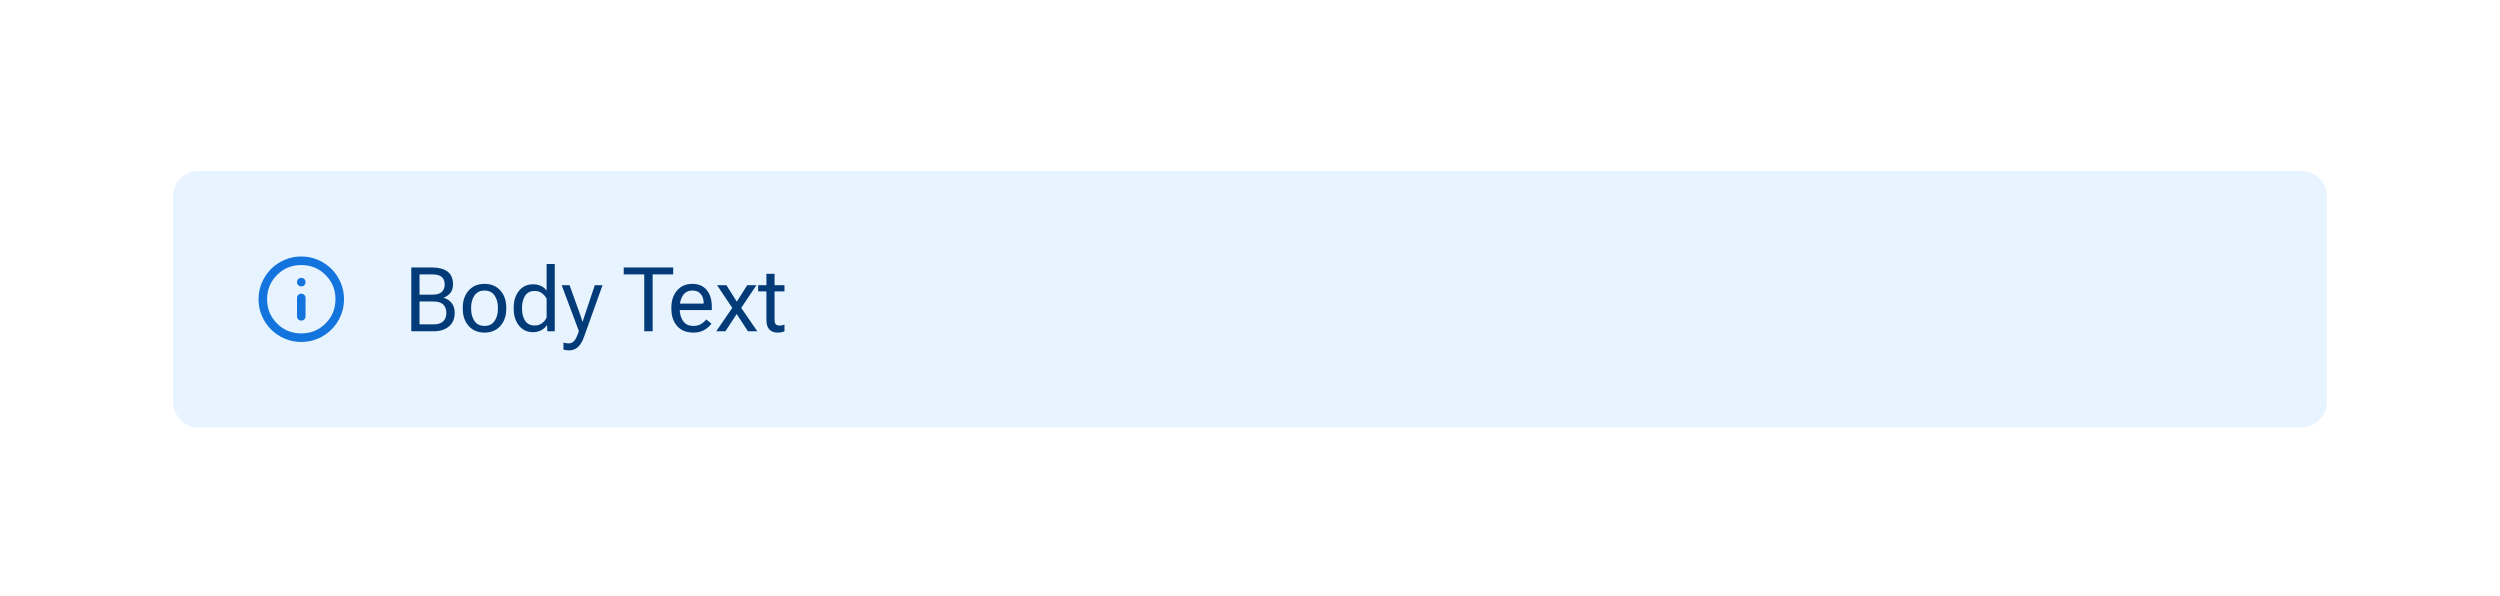 <svg width="390" height="93" viewBox="0 0 390 93" fill="none" xmlns="http://www.w3.org/2000/svg">
<g filter="url(#filter0_d_8189_23310)">
<path d="M27 23C27 20.791 28.791 19 31 19H359C361.209 19 363 20.791 363 23V55C363 57.209 361.209 59 359 59H31C28.791 59 27 57.209 27 55V23Z" fill="#E7F3FF"/>
<path d="M47 45.667C46.078 45.667 45.211 45.492 44.4 45.142C43.589 44.792 42.883 44.317 42.283 43.717C41.683 43.117 41.208 42.411 40.858 41.6C40.508 40.789 40.333 39.922 40.333 39C40.333 38.078 40.508 37.211 40.858 36.4C41.208 35.589 41.683 34.883 42.283 34.283C42.883 33.683 43.589 33.208 44.4 32.858C45.211 32.508 46.078 32.333 47 32.333C47.922 32.333 48.789 32.508 49.6 32.858C50.411 33.208 51.117 33.683 51.717 34.283C52.317 34.883 52.792 35.589 53.142 36.4C53.492 37.211 53.667 38.078 53.667 39C53.667 39.922 53.492 40.789 53.142 41.6C52.792 42.411 52.317 43.117 51.717 43.717C51.117 44.317 50.411 44.792 49.6 45.142C48.789 45.492 47.922 45.667 47 45.667ZM47 44.333C48.489 44.333 49.75 43.817 50.783 42.783C51.817 41.75 52.333 40.489 52.333 39C52.333 37.511 51.817 36.25 50.783 35.217C49.75 34.183 48.489 33.667 47 33.667C45.511 33.667 44.25 34.183 43.217 35.217C42.183 36.25 41.667 37.511 41.667 39C41.667 40.489 42.183 41.75 43.217 42.783C44.25 43.817 45.511 44.333 47 44.333Z" fill="#1474DD"/>
<path d="M46.525 35.858C46.653 35.731 46.811 35.667 47 35.667C47.189 35.667 47.347 35.731 47.475 35.858C47.603 35.986 47.667 36.145 47.667 36.333C47.667 36.522 47.603 36.681 47.475 36.808C47.347 36.936 47.189 37 47 37C46.811 37 46.653 36.936 46.525 36.808C46.397 36.681 46.333 36.522 46.333 36.333C46.333 36.145 46.397 35.986 46.525 35.858Z" fill="#1474DD"/>
<path d="M46.525 38.328C46.653 38.2 46.811 38.136 47 38.136C47.189 38.136 47.347 38.2 47.475 38.328C47.603 38.456 47.667 38.614 47.667 38.803V41.667C47.667 41.856 47.603 42.014 47.475 42.142C47.347 42.27 47.189 42.333 47 42.333C46.811 42.333 46.653 42.27 46.525 42.142C46.397 42.014 46.333 41.856 46.333 41.667V38.803C46.333 38.614 46.397 38.456 46.525 38.328Z" fill="#1474DD"/>
<path d="M64.162 44V34.047H67.443C68.446 34.047 69.234 34.259 69.809 34.683C70.383 35.106 70.67 35.774 70.67 36.685C70.67 37.232 70.531 37.677 70.253 38.019C69.975 38.36 69.631 38.604 69.221 38.75V38.777C69.722 38.923 70.132 39.192 70.451 39.584C70.77 39.976 70.93 40.491 70.93 41.129C70.93 42.04 70.629 42.747 70.027 43.248C69.43 43.749 68.637 44 67.648 44H64.162ZM65.447 42.92H67.648C68.332 42.92 68.833 42.758 69.152 42.435C69.471 42.111 69.631 41.676 69.631 41.129C69.631 40.582 69.471 40.149 69.152 39.83C68.833 39.511 68.332 39.352 67.648 39.352H65.447V42.92ZM65.447 38.285H67.443C68.127 38.285 68.619 38.144 68.92 37.861C69.221 37.579 69.371 37.187 69.371 36.685C69.371 36.184 69.221 35.799 68.92 35.53C68.619 35.261 68.127 35.127 67.443 35.127H65.447V38.285ZM72.194 40.514V40.295C72.194 39.21 72.502 38.324 73.117 37.636C73.732 36.948 74.555 36.603 75.585 36.603C76.615 36.603 77.438 36.948 78.053 37.636C78.668 38.324 78.976 39.21 78.976 40.295V40.514C78.976 41.598 78.668 42.485 78.053 43.173C77.438 43.861 76.615 44.205 75.585 44.205C74.555 44.205 73.732 43.861 73.117 43.173C72.502 42.485 72.194 41.598 72.194 40.514ZM73.493 40.295V40.514C73.493 41.257 73.669 41.885 74.019 42.4C74.37 42.911 74.892 43.166 75.585 43.166C76.278 43.166 76.799 42.911 77.15 42.4C77.501 41.885 77.677 41.257 77.677 40.514V40.295C77.677 39.552 77.501 38.925 77.15 38.415C76.799 37.9 76.278 37.643 75.585 37.643C74.892 37.643 74.37 37.9 74.019 38.415C73.669 38.925 73.493 39.552 73.493 40.295ZM80.138 40.514V40.295C80.138 39.247 80.411 38.381 80.958 37.697C81.505 37.014 82.234 36.672 83.145 36.672C83.647 36.672 84.073 36.763 84.424 36.945C84.779 37.123 85.062 37.36 85.272 37.656V33.5H86.543V44H85.394L85.34 43.063H85.299C85.117 43.36 84.836 43.613 84.458 43.822C84.084 44.032 83.647 44.137 83.145 44.137C82.234 44.137 81.505 43.795 80.958 43.111C80.411 42.428 80.138 41.562 80.138 40.514ZM81.436 40.514C81.436 41.243 81.596 41.856 81.915 42.352C82.234 42.849 82.735 43.098 83.419 43.098C83.875 43.098 84.262 42.972 84.581 42.722C84.9 42.471 85.13 42.186 85.272 41.867V38.941C85.13 38.622 84.9 38.338 84.581 38.087C84.262 37.836 83.875 37.711 83.419 37.711C82.735 37.711 82.234 37.959 81.915 38.456C81.596 38.953 81.436 39.566 81.436 40.295V40.514ZM87.897 46.844V45.764C88.015 45.8 88.147 45.83 88.293 45.852C88.439 45.875 88.58 45.887 88.717 45.887C89.036 45.887 89.314 45.766 89.551 45.524C89.788 45.287 90.038 44.77 90.303 43.973V43.966L87.623 36.809H88.853L90.556 41.539C90.62 41.721 90.676 41.892 90.727 42.052C90.777 42.211 90.82 42.359 90.856 42.496H90.897C90.939 42.359 90.984 42.211 91.034 42.052C91.089 41.892 91.146 41.721 91.205 41.539L92.791 36.809H93.994L91.075 44.957C90.847 45.595 90.544 46.092 90.166 46.447C89.792 46.803 89.332 46.98 88.785 46.98C88.603 46.98 88.441 46.969 88.3 46.946C88.159 46.923 88.024 46.889 87.897 46.844ZM97.303 35.127V34.047H105.014V35.127H101.814V44H100.502V35.127H97.303ZM104.733 40.514V40.295C104.733 39.21 105.03 38.324 105.622 37.636C106.219 36.948 107.007 36.603 107.987 36.603C108.967 36.603 109.721 36.925 110.25 37.567C110.779 38.21 111.043 39.078 111.043 40.172V40.691H105.513V39.68H109.765V39.516C109.765 38.996 109.617 38.554 109.32 38.19C109.024 37.825 108.598 37.643 108.042 37.643C107.368 37.643 106.864 37.9 106.531 38.415C106.199 38.925 106.032 39.552 106.032 40.295V40.514C106.032 41.257 106.208 41.885 106.559 42.4C106.91 42.911 107.454 43.166 108.192 43.166C108.648 43.166 109.04 43.066 109.368 42.865C109.696 42.665 109.963 42.428 110.168 42.154L110.988 42.804C110.76 43.145 110.407 43.465 109.929 43.761C109.455 44.057 108.876 44.205 108.192 44.205C107.076 44.205 106.219 43.861 105.622 43.173C105.03 42.485 104.733 41.598 104.733 40.514ZM111.727 44L114.461 40.022H114.536L116.566 36.809H118.002L115.404 40.691H115.329L113.162 44H111.727ZM111.863 36.809H113.319L115.35 40.022H115.404L118.139 44H116.683L114.516 40.691H114.461L111.863 36.809ZM118.275 37.779V36.809H122.377V37.779H118.275ZM119.561 42.223V37.397V37.191V35.031H120.832V42.223C120.832 42.542 120.896 42.77 121.023 42.906C121.151 43.043 121.352 43.111 121.625 43.111C121.753 43.111 121.878 43.098 122.001 43.07C122.124 43.043 122.249 43.007 122.377 42.961V44C122.258 44.055 122.104 44.102 121.912 44.144C121.721 44.185 121.511 44.205 121.283 44.205C120.759 44.205 120.34 44.046 120.025 43.727C119.715 43.408 119.561 42.906 119.561 42.223Z" fill="#023B78"/>
</g>
<defs>
<filter id="filter0_d_8189_23310" x="0.96" y="0.64" width="388.08" height="92.08" filterUnits="userSpaceOnUse" color-interpolation-filters="sRGB">
<feFlood flood-opacity="0" result="BackgroundImageFix"/>
<feColorMatrix in="SourceAlpha" type="matrix" values="0 0 0 0 0 0 0 0 0 0 0 0 0 0 0 0 0 0 127 0" result="hardAlpha"/>
<feMorphology radius="3" operator="dilate" in="SourceAlpha" result="effect1_dropShadow_8189_23310"/>
<feOffset dy="7.68"/>
<feGaussianBlur stdDeviation="11.52"/>
<feColorMatrix type="matrix" values="0 0 0 0 0.212 0 0 0 0 0.235 0 0 0 0 0.267 0 0 0 0.14 0"/>
<feBlend mode="normal" in2="BackgroundImageFix" result="effect1_dropShadow_8189_23310"/>
<feBlend mode="normal" in="SourceGraphic" in2="effect1_dropShadow_8189_23310" result="shape"/>
</filter>
</defs>
</svg>
